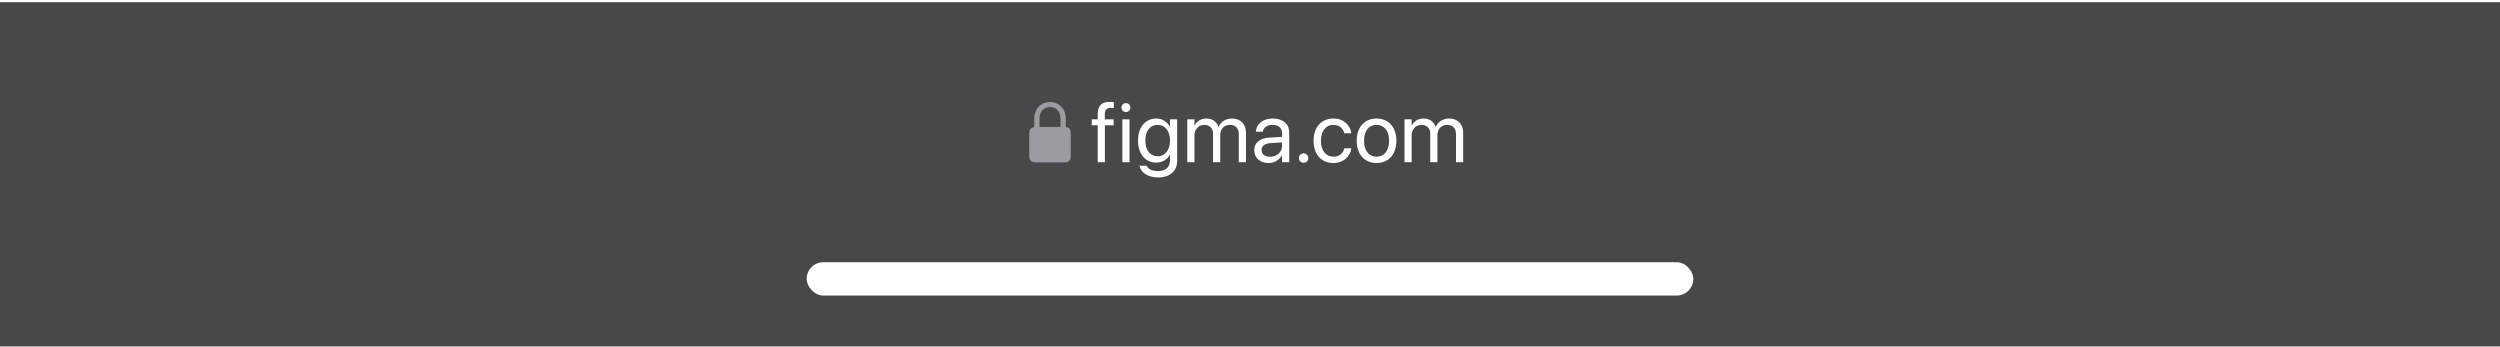 <svg width="375" height="52" viewBox="0 0 375 52" fill="none" xmlns="http://www.w3.org/2000/svg">
<g filter="url(#filter0_i_77_4322)">
<rect width="375" height="52" fill="#3D3D3D" fill-opacity="0.94"/>
<path d="M155.291 24.028H159.709C160.315 24.028 160.613 23.73 160.613 23.071V19.658C160.613 19.067 160.369 18.765 159.866 18.716V17.559C159.866 15.815 158.713 14.971 157.502 14.971C156.287 14.971 155.134 15.815 155.134 17.559V18.735C154.67 18.809 154.387 19.106 154.387 19.658V23.071C154.387 23.73 154.685 24.028 155.291 24.028ZM155.925 17.466C155.925 16.333 156.648 15.727 157.502 15.727C158.352 15.727 159.075 16.333 159.075 17.466V18.706L155.925 18.716V17.466Z" fill="#9B9BA1"/>
<path d="M164.657 24V18.461H163.761V17.571H164.657V16.78C164.657 15.543 165.232 14.956 166.419 14.956C166.66 14.956 166.914 14.975 167.075 14.999V15.871C166.945 15.853 166.778 15.846 166.611 15.846C166.017 15.846 165.721 16.149 165.721 16.786V17.571H167.044V18.461H165.733V24H164.657ZM168.889 16.483C168.518 16.483 168.215 16.18 168.215 15.809C168.215 15.432 168.518 15.136 168.889 15.136C169.266 15.136 169.562 15.432 169.562 15.809C169.562 16.18 169.266 16.483 168.889 16.483ZM168.351 24V17.571H169.427V24H168.351ZM173.738 26.287C172.149 26.287 171.148 25.539 170.938 24.587L170.925 24.532H172.007L172.032 24.587C172.236 25.051 172.848 25.335 173.726 25.335C174.857 25.335 175.5 24.711 175.5 23.716V22.893H175.475C175.092 23.604 174.35 24.062 173.429 24.062C171.809 24.062 170.703 22.758 170.703 20.748V20.742C170.703 18.746 171.822 17.448 173.454 17.448C174.362 17.448 175.079 17.942 175.475 18.659H175.5V17.571H176.575V23.821C176.575 25.311 175.481 26.287 173.738 26.287ZM173.664 23.11C174.758 23.11 175.5 22.176 175.5 20.748V20.742C175.5 19.327 174.752 18.399 173.664 18.399C172.52 18.399 171.803 19.314 171.803 20.742V20.748C171.803 22.207 172.52 23.11 173.664 23.11ZM178.093 24V17.571H179.169V18.511H179.193C179.484 17.874 180.127 17.448 180.955 17.448C181.833 17.448 182.482 17.899 182.76 18.684H182.785C183.143 17.911 183.897 17.448 184.8 17.448C186.073 17.448 186.896 18.282 186.896 19.562V24H185.82V19.809C185.82 18.925 185.332 18.399 184.485 18.399C183.632 18.399 183.032 19.036 183.032 19.914V24H181.956V19.691C181.956 18.913 181.437 18.399 180.64 18.399C179.787 18.399 179.169 19.073 179.169 19.97V24H178.093ZM190.274 24.124C188.994 24.124 188.135 23.351 188.135 22.183V22.17C188.135 21.076 188.988 20.39 190.465 20.303L192.307 20.198V19.66C192.307 18.875 191.794 18.399 190.898 18.399C190.07 18.399 189.55 18.795 189.427 19.37L189.414 19.426H188.376L188.382 19.358C188.475 18.3 189.396 17.448 190.91 17.448C192.431 17.448 193.383 18.27 193.383 19.555V24H192.307V22.955H192.283C191.906 23.66 191.133 24.124 190.274 24.124ZM189.235 22.183C189.235 22.801 189.742 23.19 190.515 23.19C191.529 23.19 192.307 22.492 192.307 21.558V21.033L190.589 21.138C189.73 21.187 189.235 21.571 189.235 22.17V22.183ZM195.537 24.087C195.142 24.087 194.833 23.777 194.833 23.382C194.833 22.986 195.142 22.677 195.537 22.677C195.933 22.677 196.242 22.986 196.242 23.382C196.242 23.777 195.933 24.087 195.537 24.087ZM200.016 24.124C198.192 24.124 197.036 22.826 197.036 20.779V20.773C197.036 18.746 198.217 17.448 200.003 17.448C201.604 17.448 202.55 18.511 202.686 19.611L202.692 19.66H201.642L201.629 19.611C201.468 18.968 200.949 18.399 200.003 18.399C198.884 18.399 198.137 19.327 198.137 20.785V20.792C198.137 22.288 198.903 23.172 200.016 23.172C200.894 23.172 201.456 22.677 201.635 21.96L201.648 21.911H202.705L202.699 21.954C202.525 23.178 201.468 24.124 200.016 24.124ZM206.485 24.124C204.698 24.124 203.505 22.832 203.505 20.785V20.773C203.505 18.727 204.704 17.448 206.479 17.448C208.253 17.448 209.458 18.721 209.458 20.773V20.785C209.458 22.838 208.259 24.124 206.485 24.124ZM206.491 23.172C207.622 23.172 208.358 22.294 208.358 20.785V20.773C208.358 19.265 207.616 18.399 206.479 18.399C205.36 18.399 204.605 19.271 204.605 20.773V20.785C204.605 22.3 205.353 23.172 206.491 23.172ZM210.673 24V17.571H211.748V18.511H211.773C212.064 17.874 212.706 17.448 213.535 17.448C214.413 17.448 215.062 17.899 215.34 18.684H215.365C215.723 17.911 216.477 17.448 217.38 17.448C218.653 17.448 219.475 18.282 219.475 19.562V24H218.4V19.809C218.4 18.925 217.911 18.399 217.064 18.399C216.211 18.399 215.612 19.036 215.612 19.914V24H214.536V19.691C214.536 18.913 214.017 18.399 213.219 18.399C212.366 18.399 211.748 19.073 211.748 19.97V24H210.673Z" fill="white"/>
<rect x="121" y="39" width="133" height="5" rx="2.5" fill="white"/>
</g>
<defs>
<filter id="filter0_i_77_4322" x="-20" y="-20" width="415" height="92" filterUnits="userSpaceOnUse" color-interpolation-filters="sRGB">
<feFlood flood-opacity="0" result="BackgroundImageFix"/>
<feBlend mode="normal" in="SourceGraphic" in2="BackgroundImageFix" result="shape"/>
<feColorMatrix in="SourceAlpha" type="matrix" values="0 0 0 0 0 0 0 0 0 0 0 0 0 0 0 0 0 0 127 0" result="hardAlpha"/>
<feOffset dy="0.33"/>
<feComposite in2="hardAlpha" operator="arithmetic" k2="-1" k3="1"/>
<feColorMatrix type="matrix" values="0 0 0 0 0 0 0 0 0 0 0 0 0 0 0 0 0 0 0.3 0"/>
<feBlend mode="normal" in2="shape" result="effect1_innerShadow_77_4322"/>
</filter>
</defs>
</svg>
